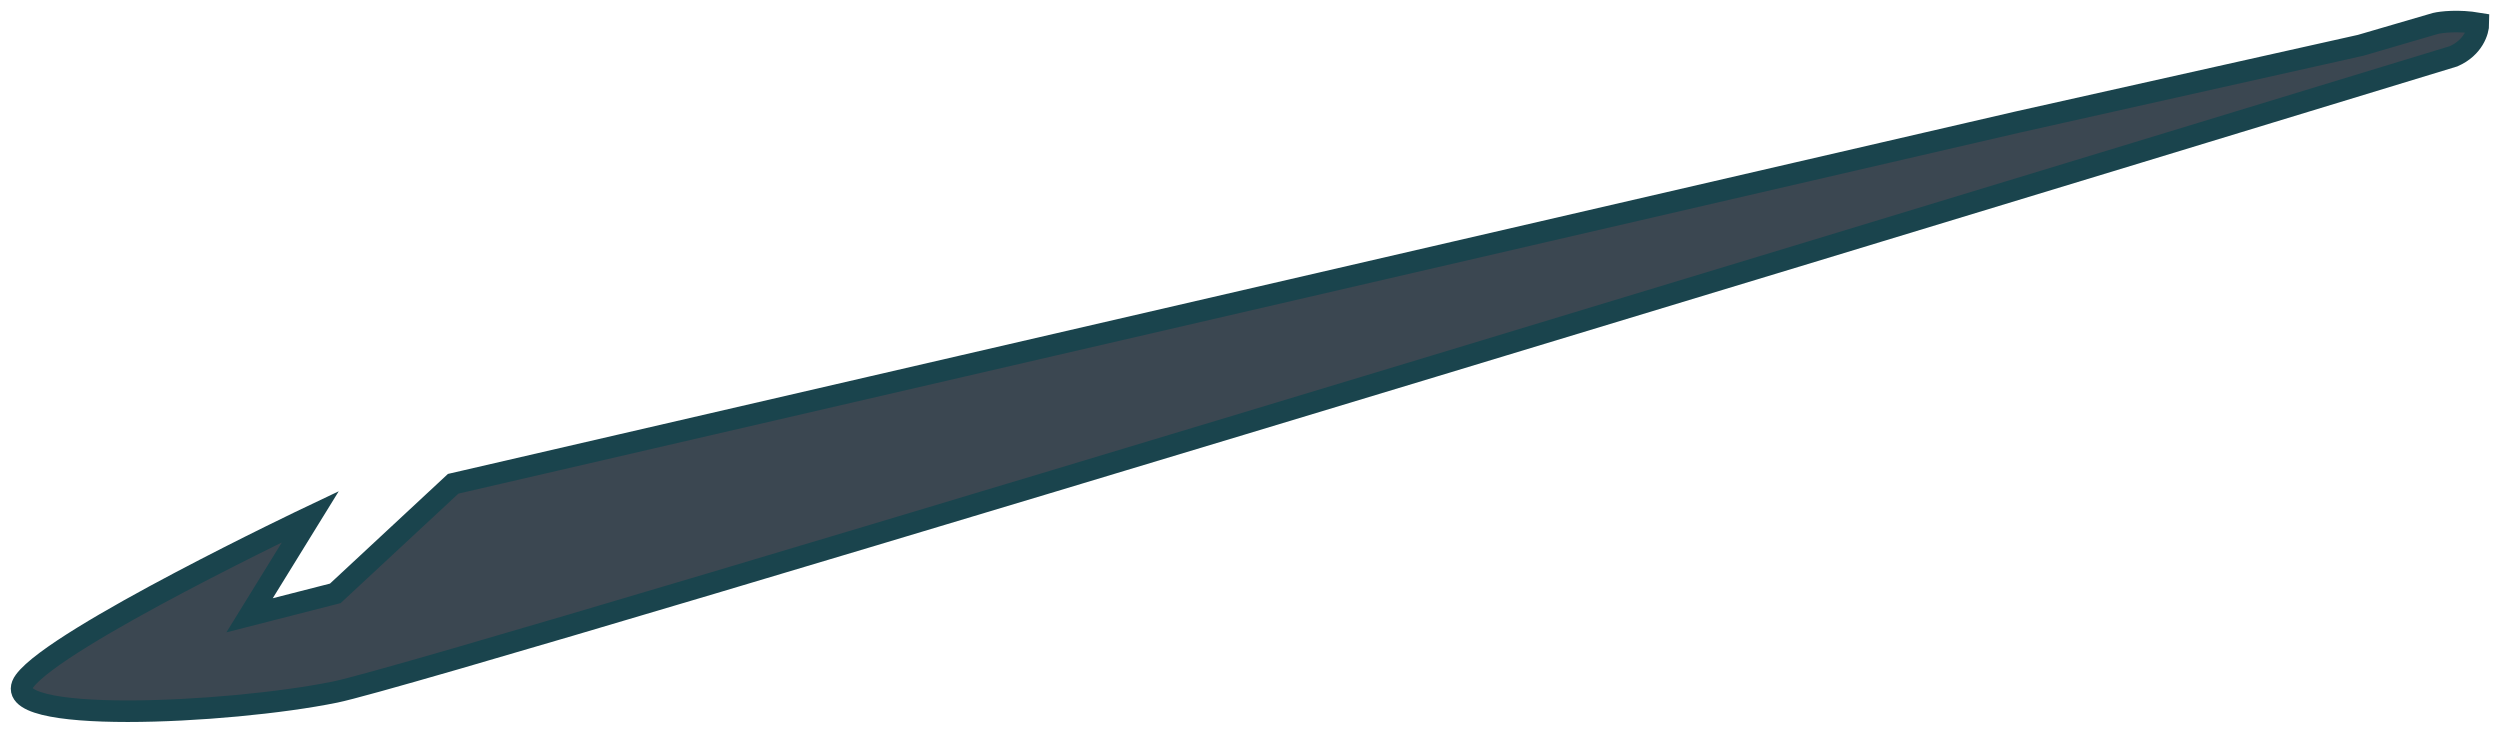 <svg width="116" height="34" viewBox="0 0 116 34" fill="none" xmlns="http://www.w3.org/2000/svg">
<path d="M1.139 31.601C2.63 29.567 14.403 23.973 14.403 23.973L11.58 28.55L15.558 27.532L21.027 22.447L93.62 5.663L109.531 2.103L113.011 1.086C113.289 1.021 114.076 0.93 115 1.086C115 1.425 114.769 2.205 113.845 2.612C113.845 2.612 20.53 31.093 15.558 32.11C10.586 33.127 -0.353 33.636 1.139 31.601Z" fill="#3B4751" stroke="#1A444D"/>
</svg>
